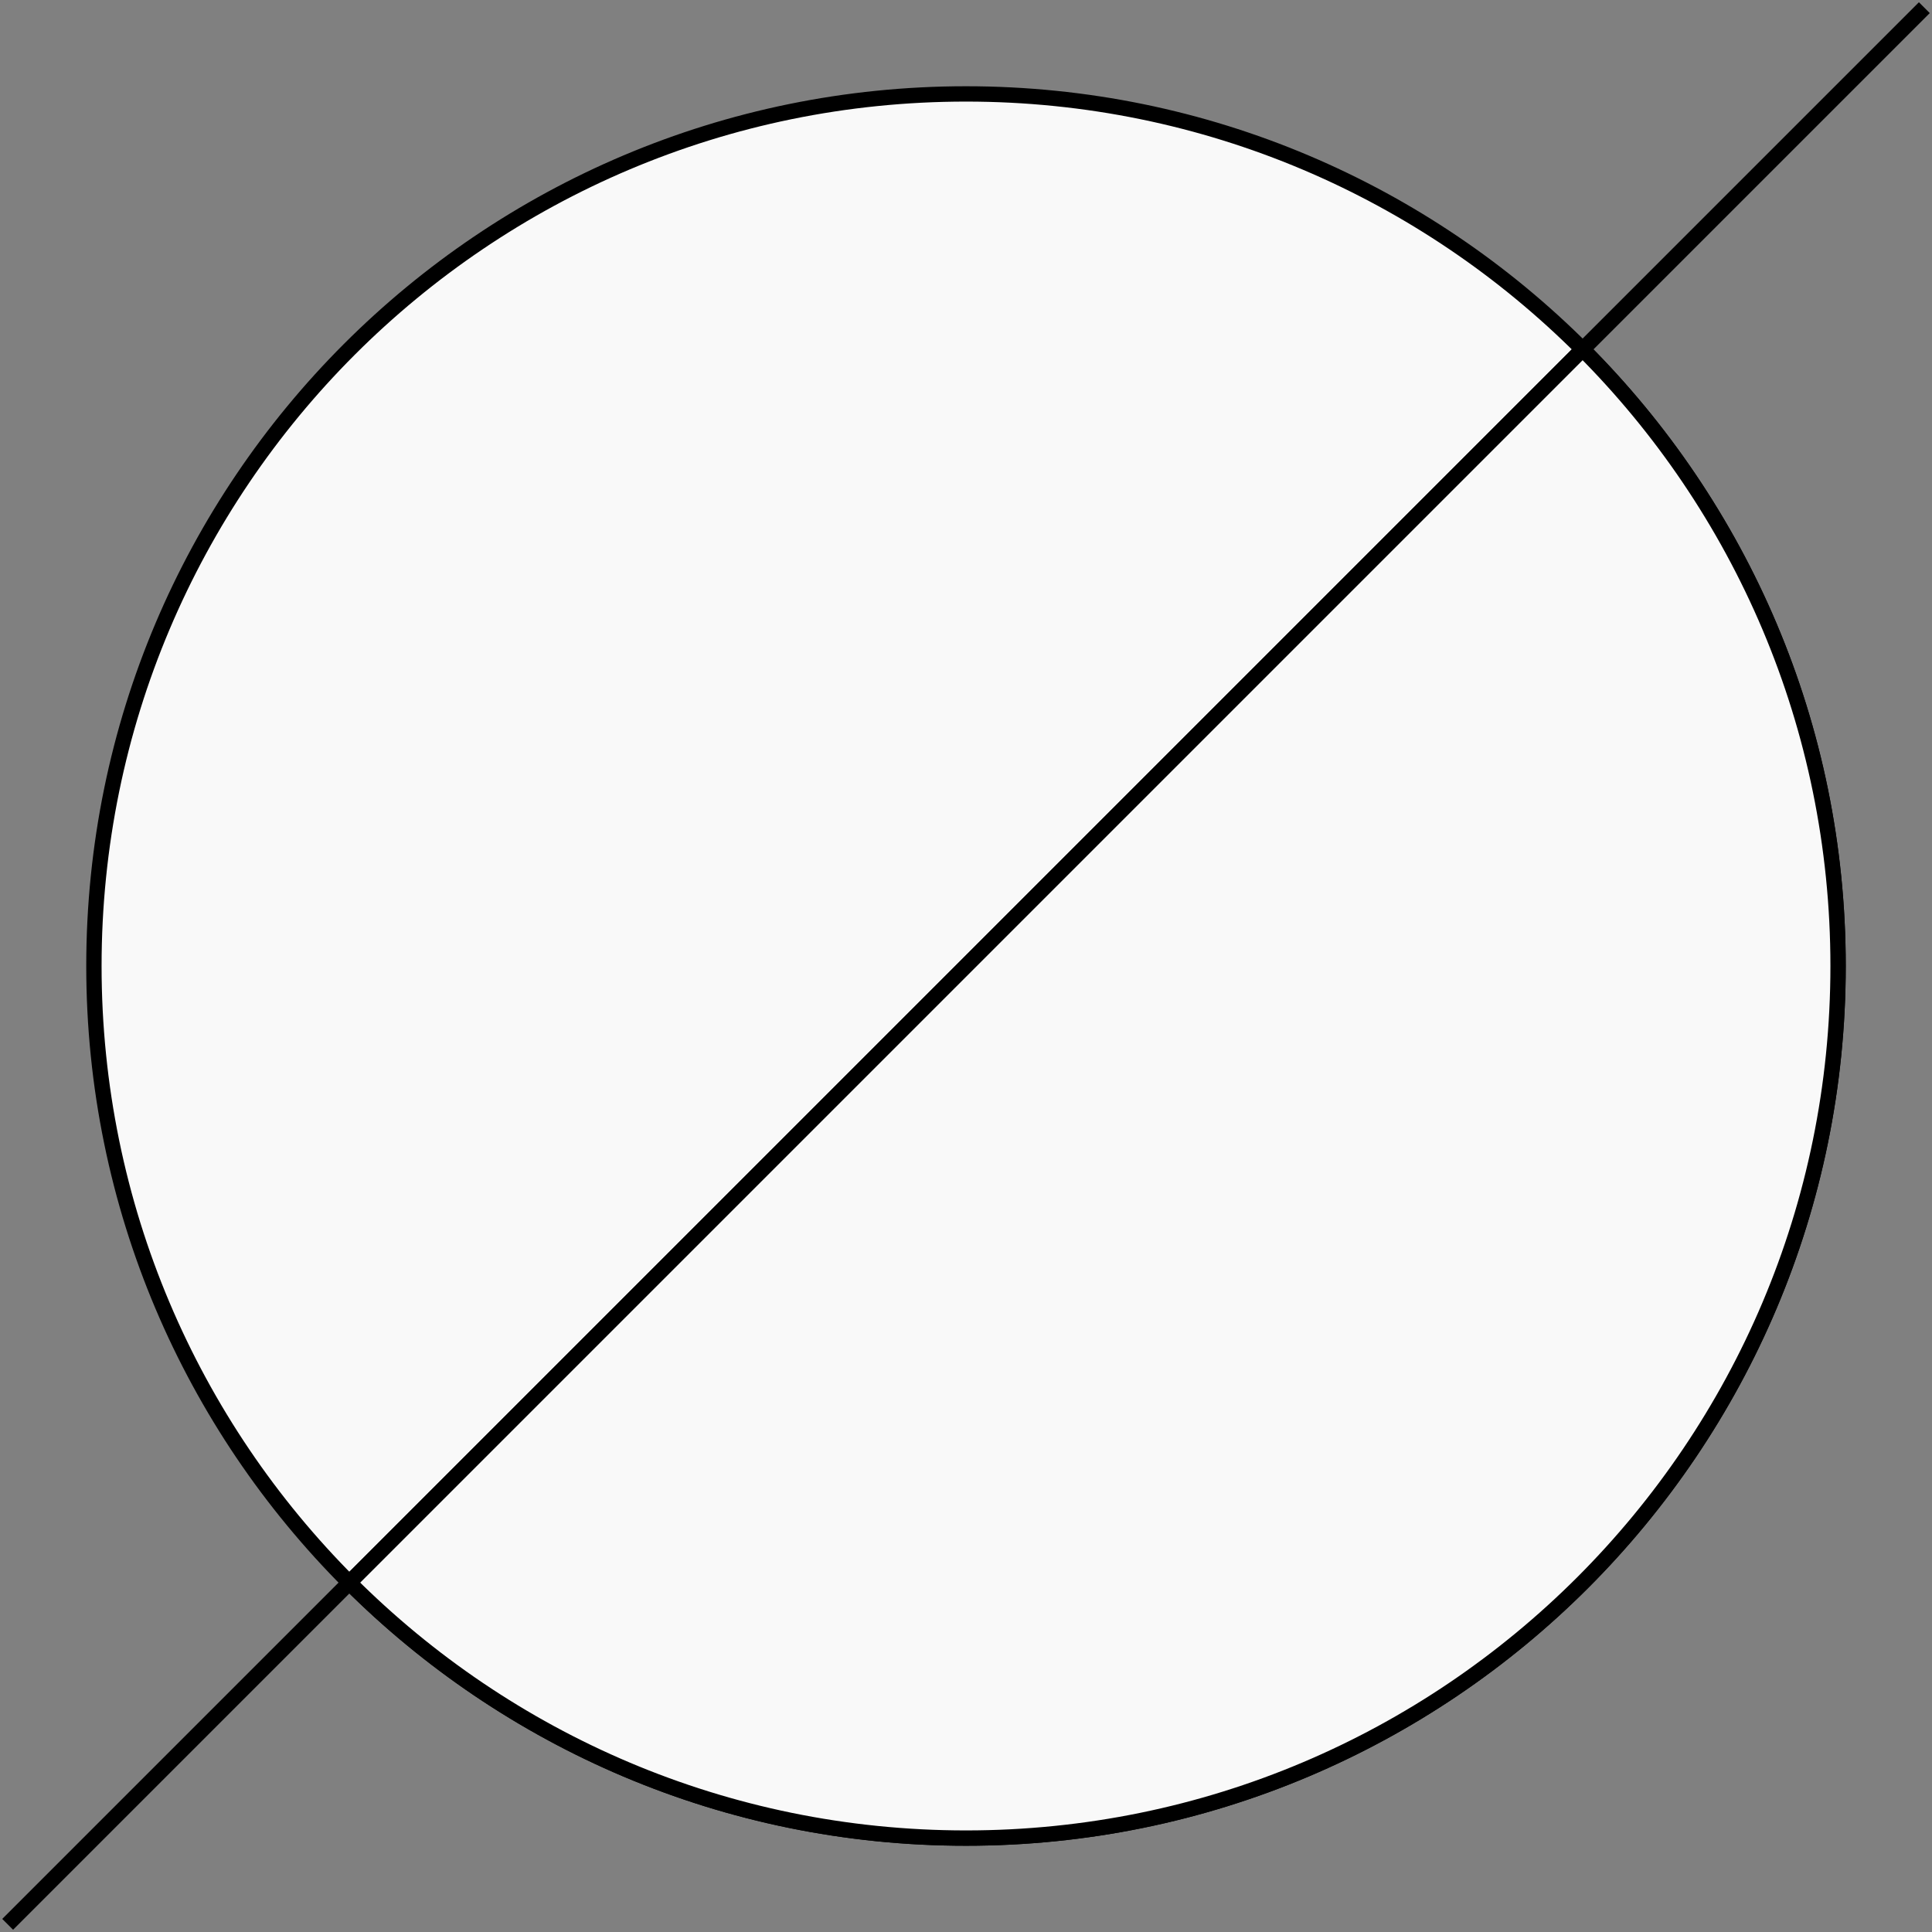 <svg width="252" height="252" viewBox="0 0 252 252" fill="none" xmlns="http://www.w3.org/2000/svg">
<rect x="0" y="0" width="252" height="252" fill="#808080" stroke="none"/>
<path fill-rule="evenodd" clip-rule="evenodd" d="M206.433 45.567L126 126L45.567 206.433C24.982 185.849 12.25 157.411 12.25 126C12.25 63.178 63.178 12.25 126 12.25C157.411 12.25 185.849 24.982 206.433 45.567Z" fill="#F9F9F9"/>
<path d="M126 239.75C188.822 239.75 239.75 188.822 239.75 126C239.75 94.589 227.018 66.151 206.433 45.567L126 126L45.567 206.433C66.151 227.018 94.589 239.75 126 239.75Z" fill="#F9F9F9"/>
<path d="M251 1L206.433 45.567M1 251L45.567 206.433M206.433 45.567L126 126L45.567 206.433M206.433 45.567C185.849 24.982 157.411 12.25 126 12.25C63.178 12.25 12.25 63.178 12.25 126C12.25 157.411 24.982 185.849 45.567 206.433M206.433 45.567C227.018 66.151 239.75 94.589 239.75 126C239.75 188.822 188.822 239.75 126 239.75C94.589 239.75 66.151 227.018 45.567 206.433" stroke="black" stroke-width="2" stroke-linejoin="round"/>
<path d="M126 239.75C188.822 239.75 239.75 188.822 239.75 126C239.75 94.589 227.018 66.151 206.433 45.566L126 126L45.566 206.433C66.151 227.018 94.589 239.75 126 239.75Z" fill="#F9F9F9" stroke="black" stroke-width="2" stroke-linejoin="round"/>
</svg>
